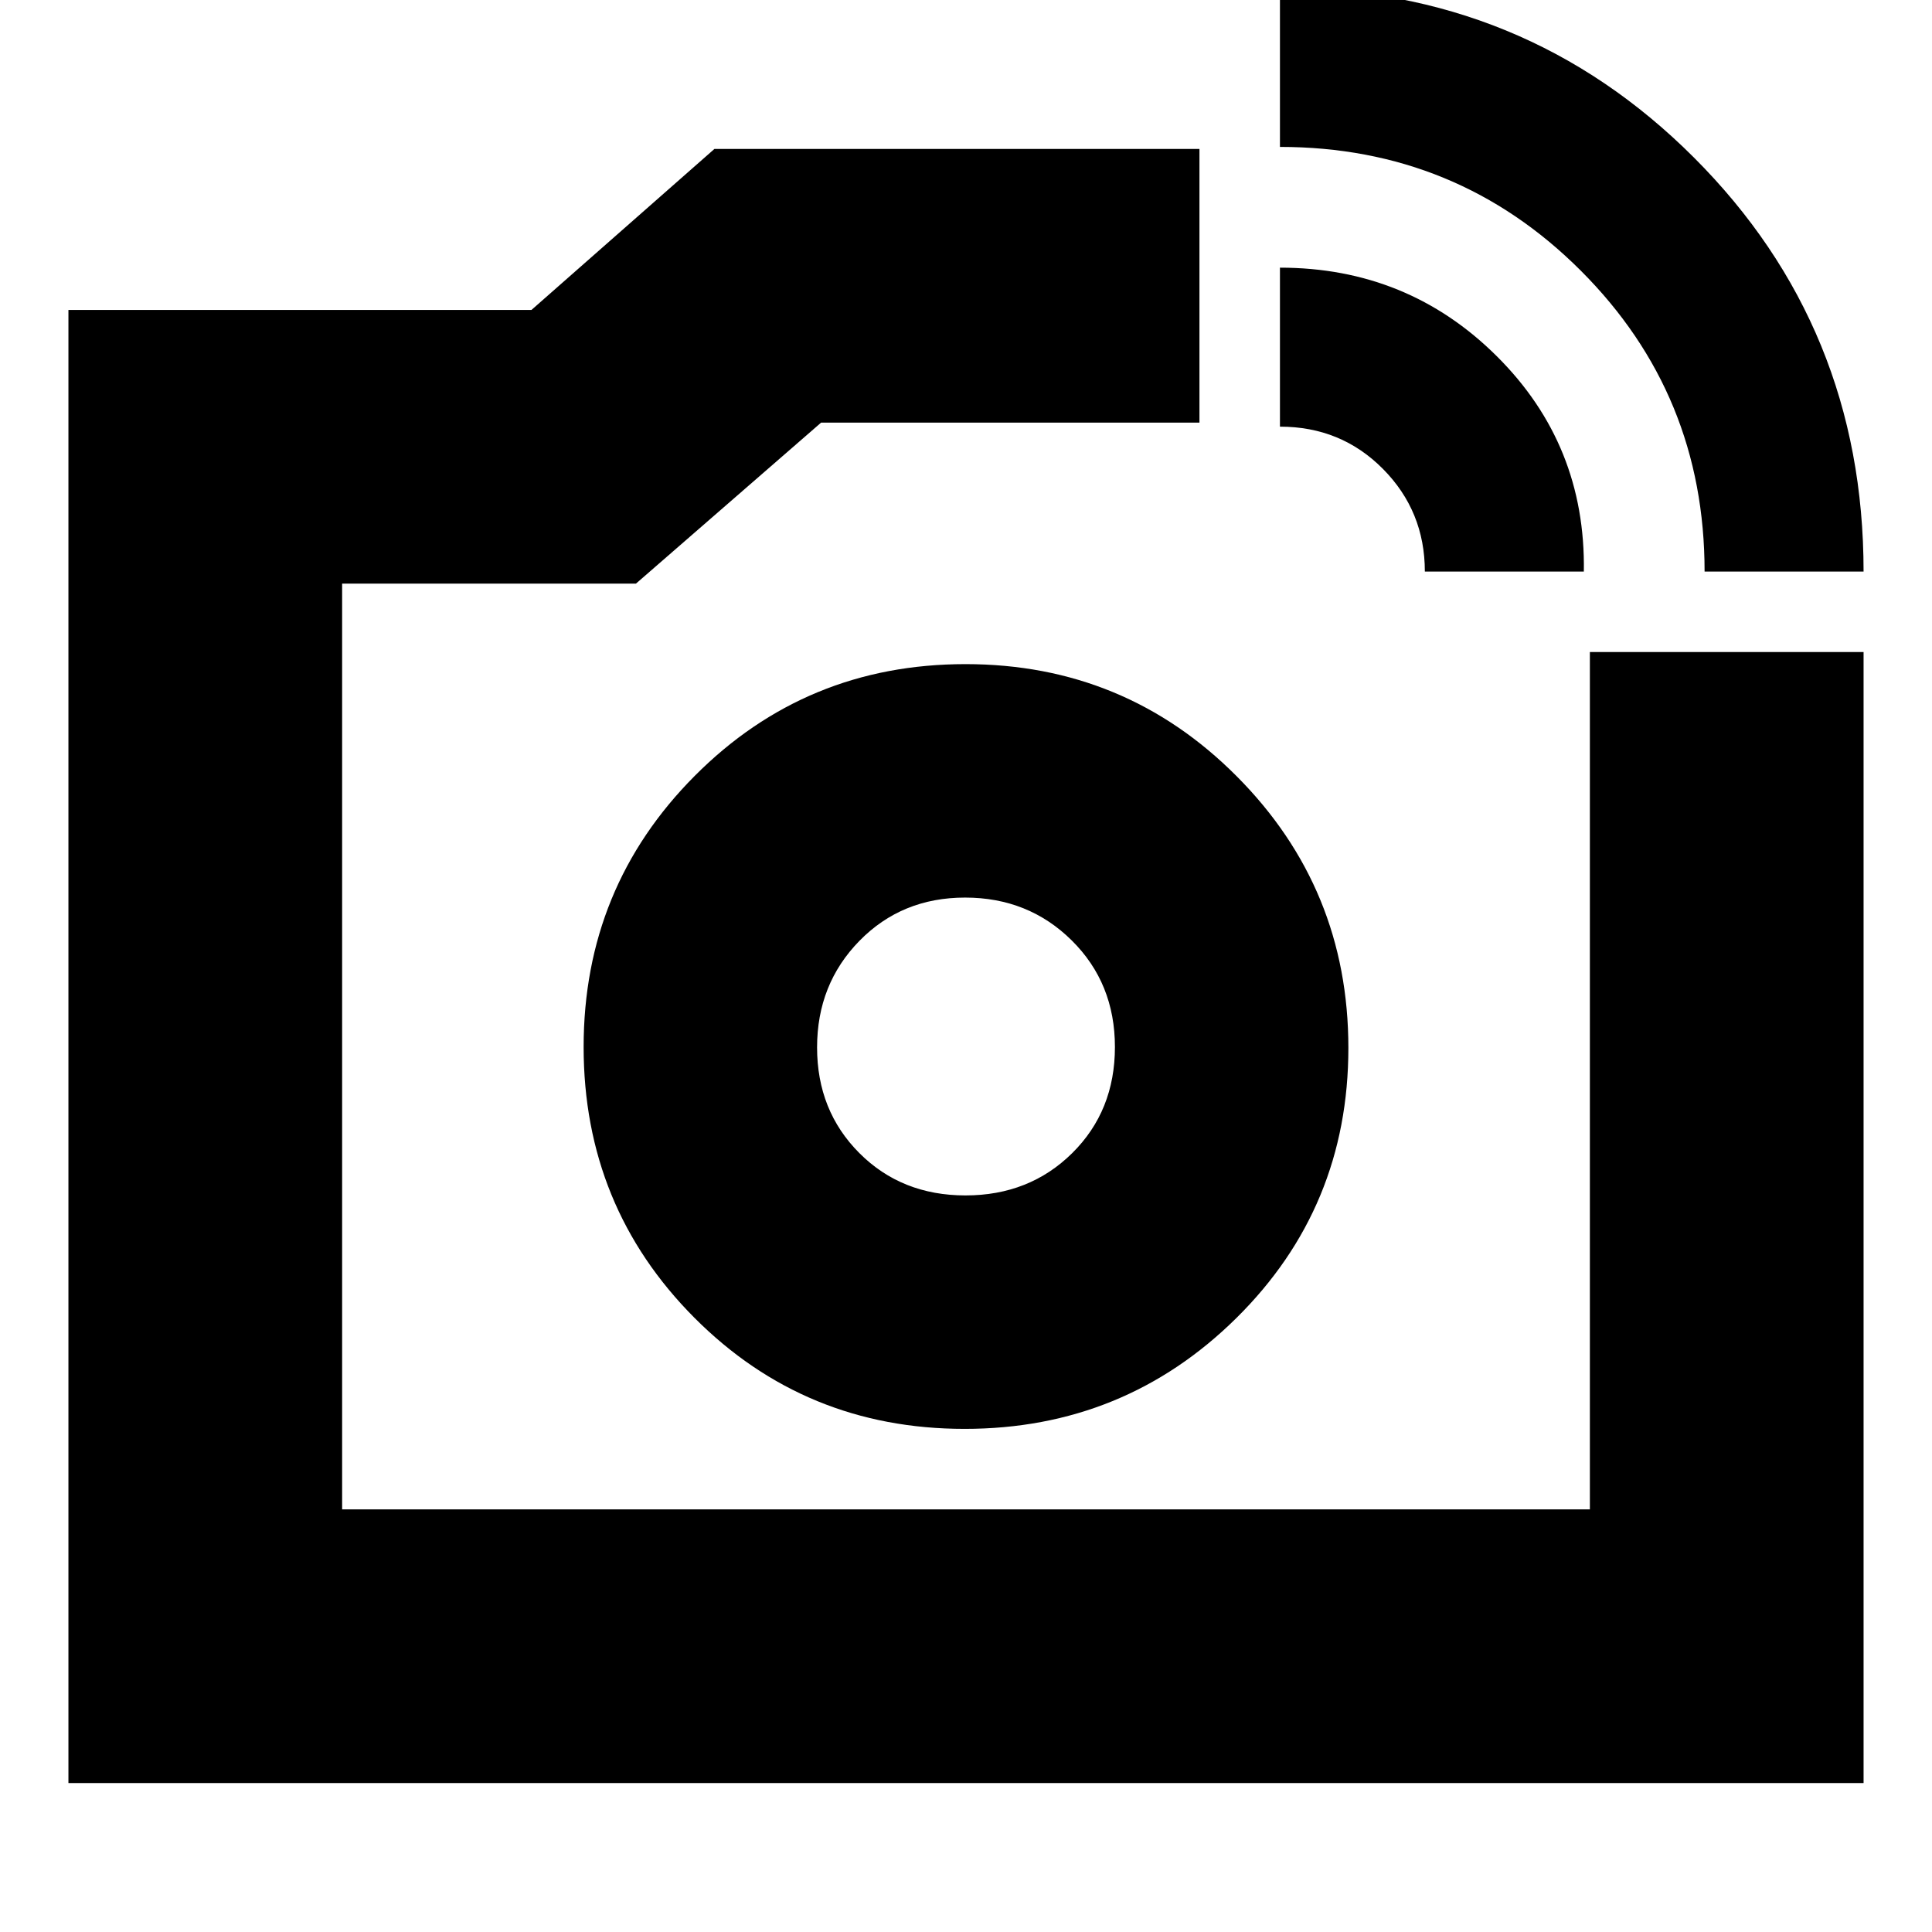 <svg xmlns="http://www.w3.org/2000/svg" height="24" viewBox="0 -960 960 960" width="24"><path d="M480-440Zm367-236q0-88-61.5-149.5T636-887v-79q121.42 0 205.71 84.29T926-676h-79Zm-139 0q0-30-20.82-51T636-748v-79q63.5 0 107.75 44T787-676h-79ZM34-74v-732h230.09L355-886h241v136H408l-92 80H170v460h620v-426h136v562H34Zm445.29-176q79.27 0 134.99-55.01Q670-360.03 670-439.29q0-79.27-55.49-134.99Q559.03-630 479.76-630q-79.26 0-134.51 55.49Q290-519.03 290-439.76q0 79.26 55.01 134.51Q400.03-250 479.29-250Zm.46-116Q448-366 427-387.05t-21-52.5q0-31.45 21.05-52.95 21.05-21.5 52.5-21.5t52.95 21.25q21.5 21.26 21.5 53Q554-408 532.75-387q-21.26 21-53 21Z"/></svg>
